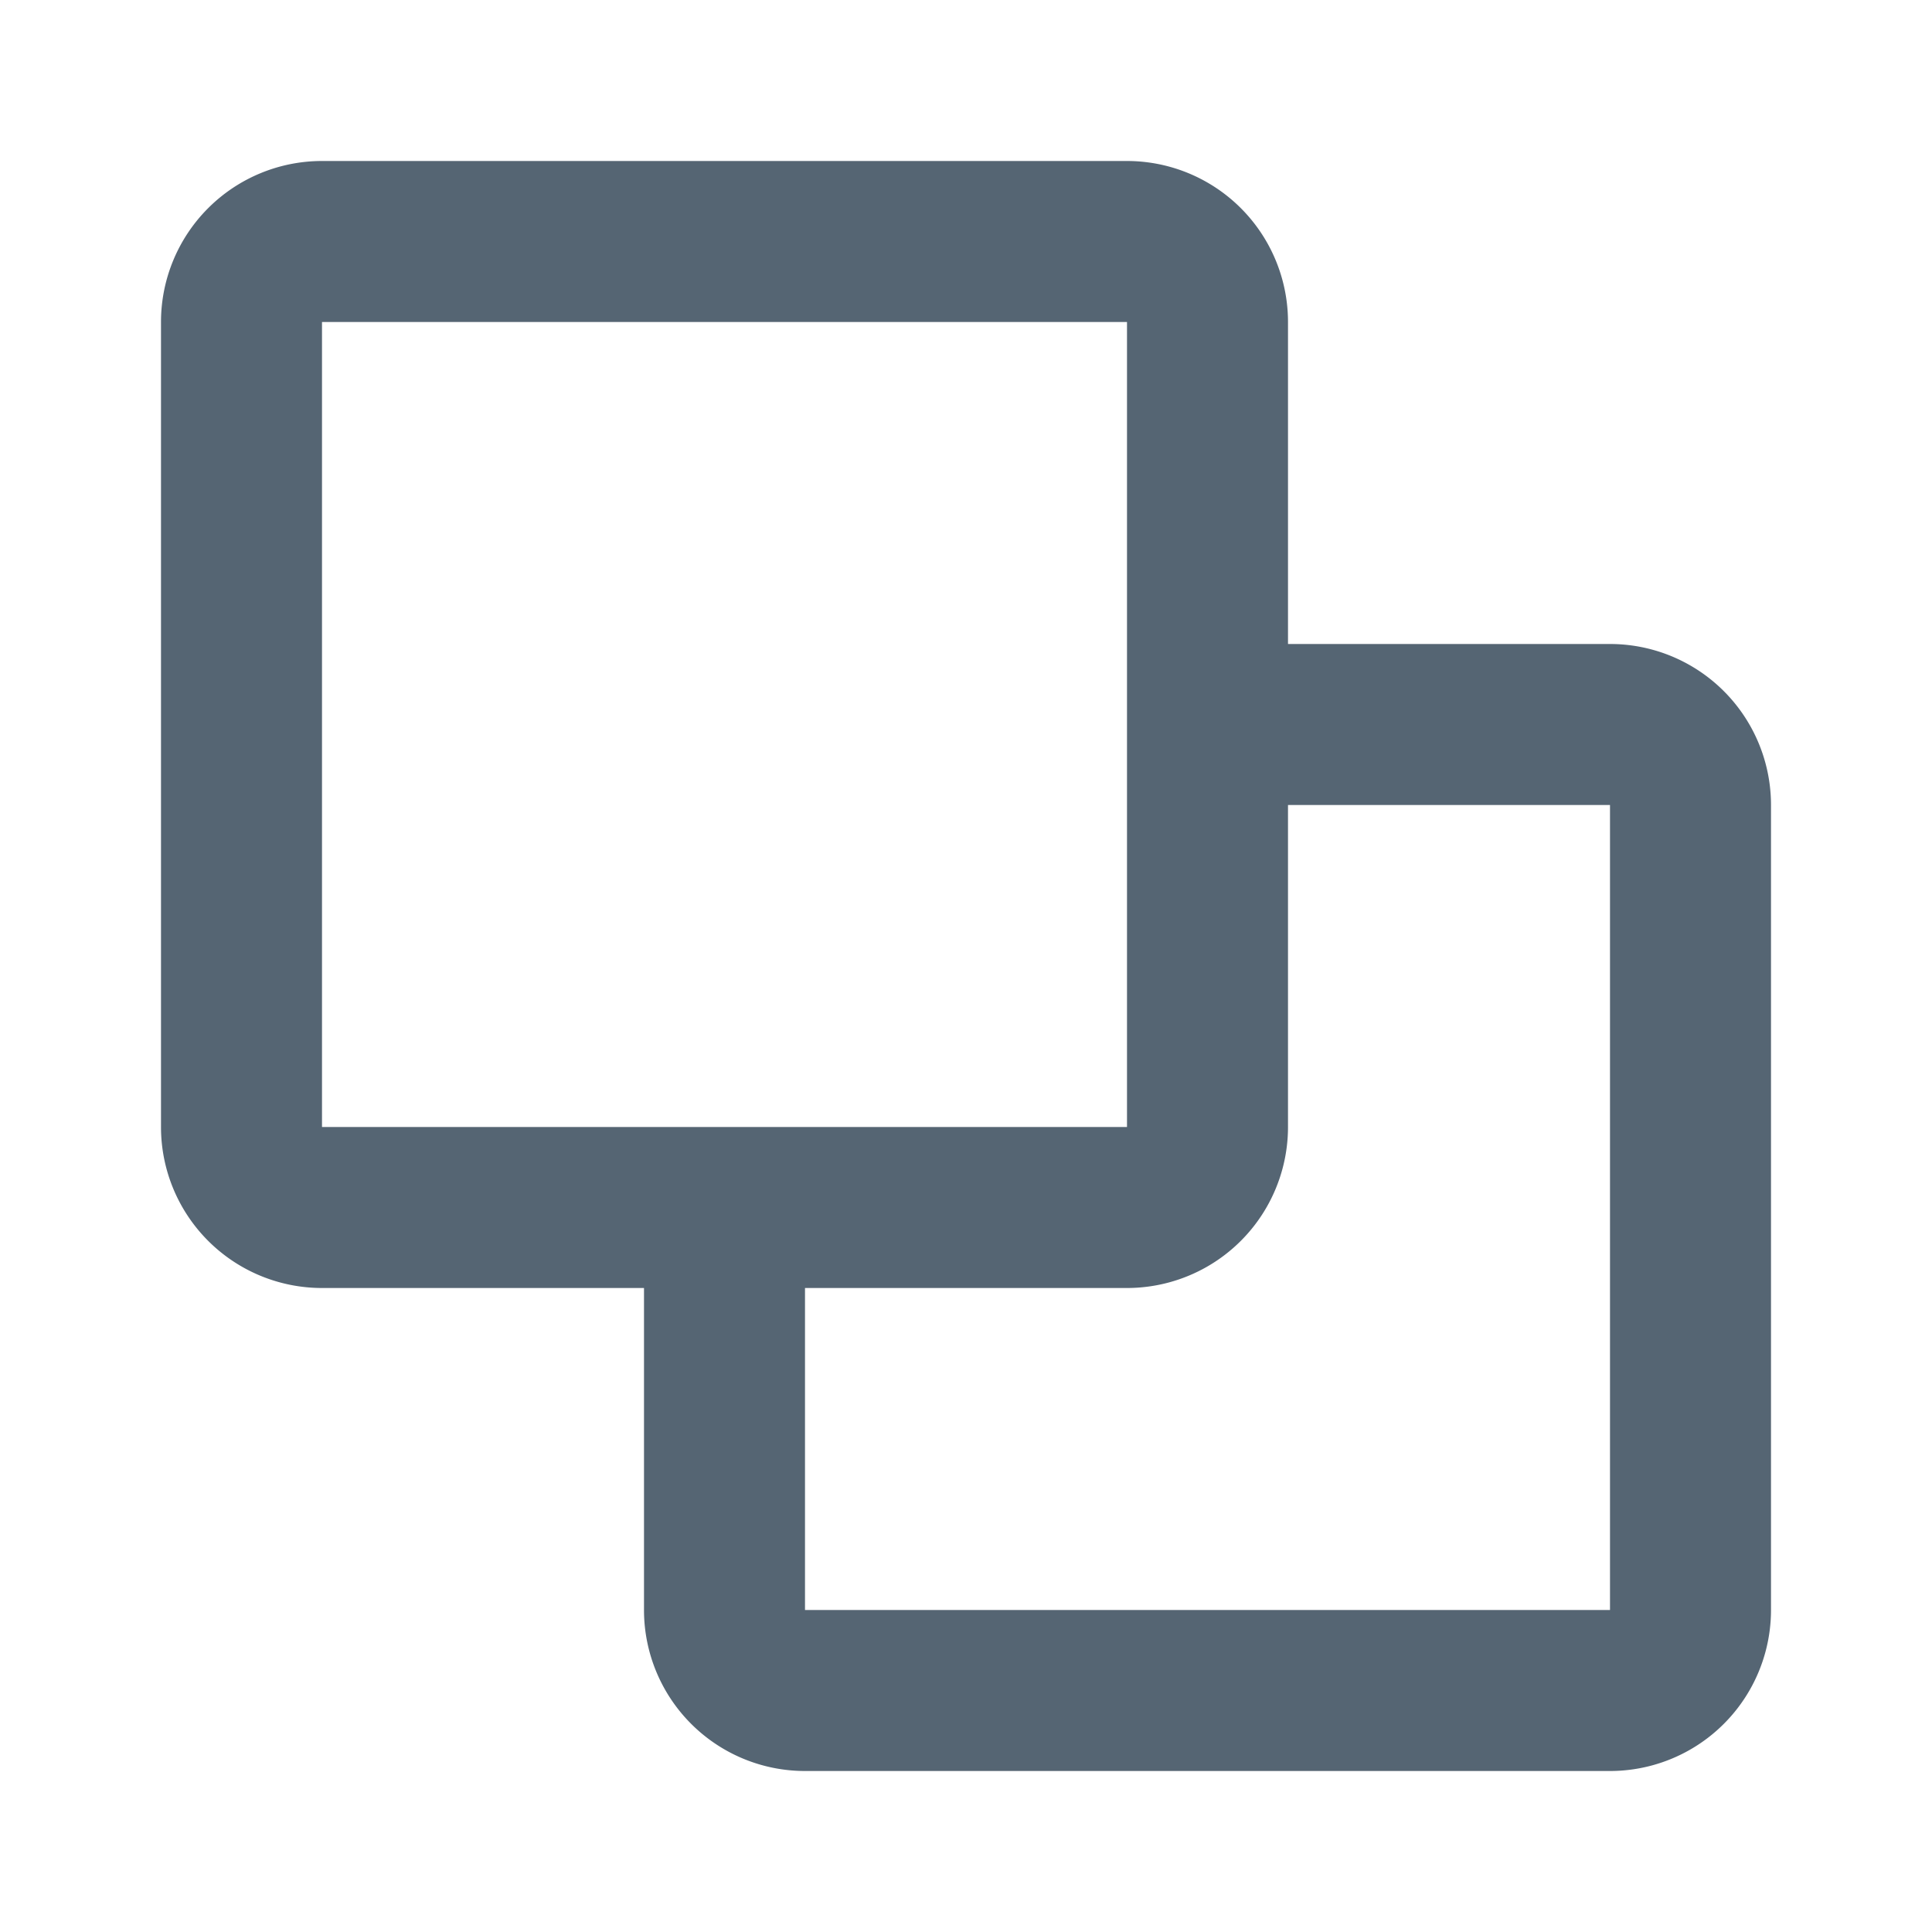 <svg xmlns="http://www.w3.org/2000/svg" width="24" height="24" fill="currentColor" viewBox="0 0 24 24">
  <g class="copy">
    <path fill="#556573" d="M2 4a2 2 0 0 1 2-2h10a2 2 0 0 1 2 2v4h4a2 2 0 0 1 2 2v10a2 2 0 0 1-2 2H10a2 2 0 0 1-2-2v-4H4a2 2 0 0 1-2-2V4Zm8 12v4h10V10h-4v4a2 2 0 0 1-2 2h-4Zm4-2V4H4v10h10Z" class="Vector"/>
  </g>
</svg>

